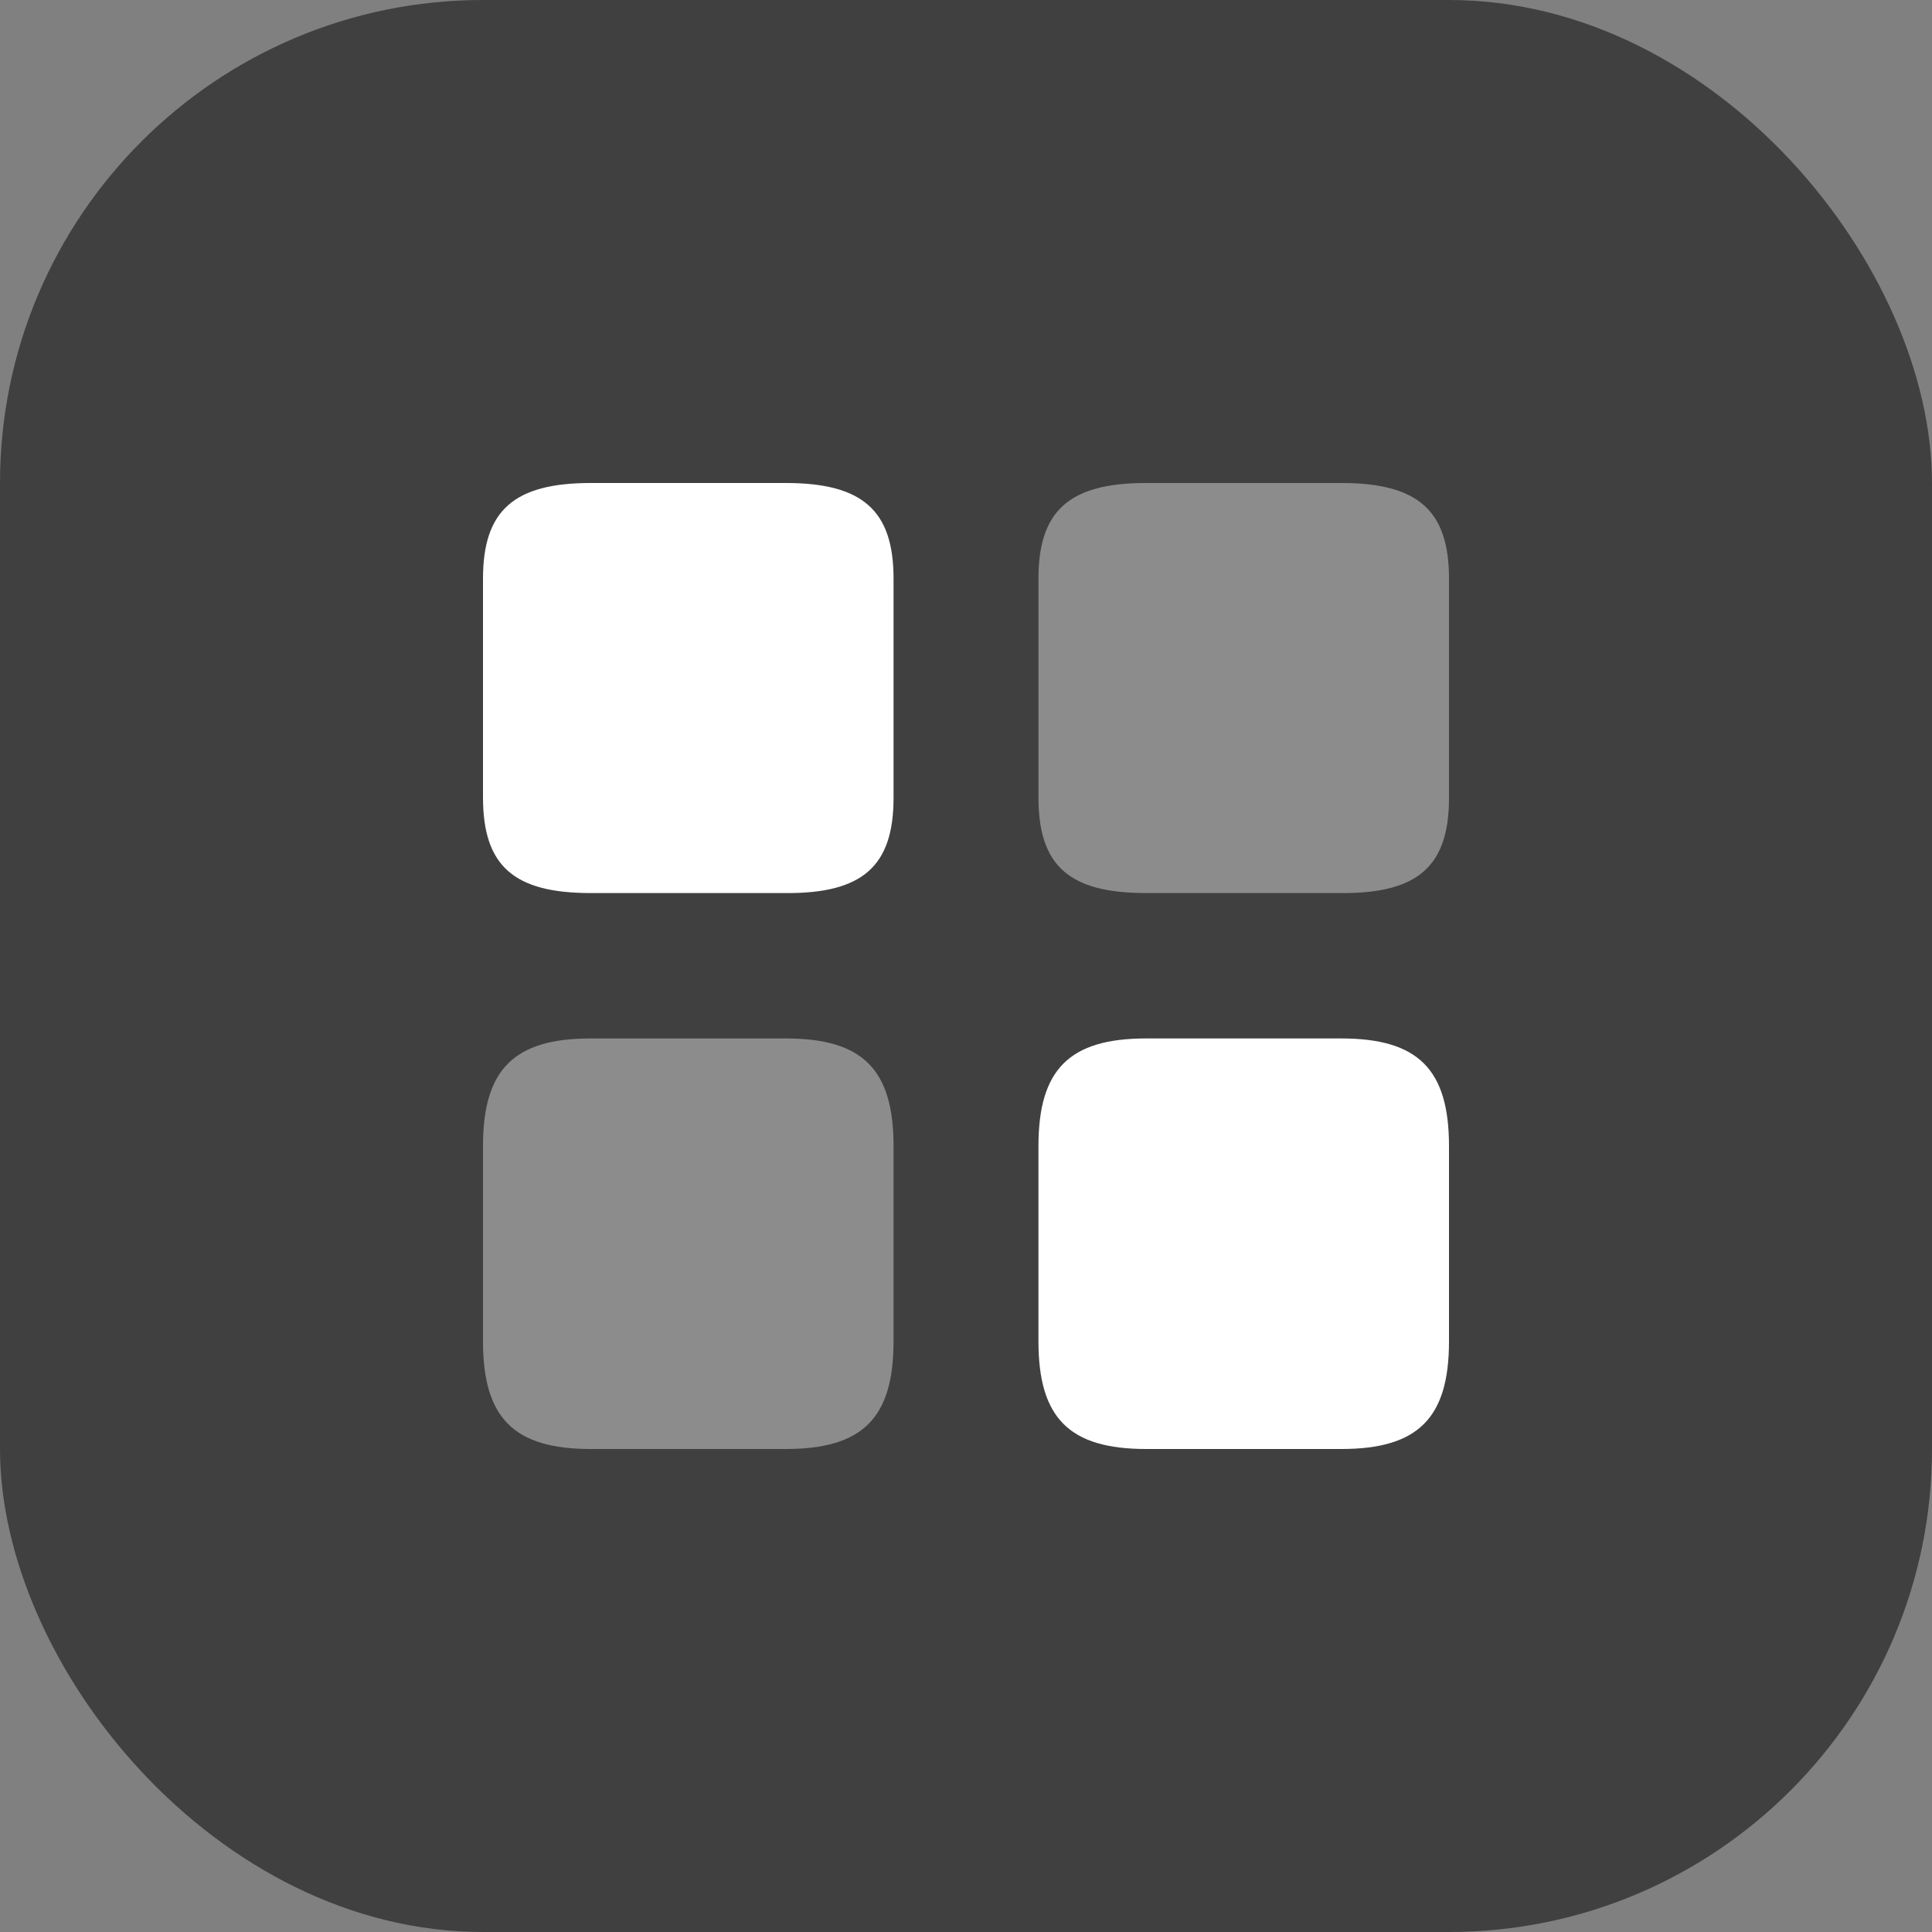 <svg width="40" height="40" viewBox="0 0 40 40" fill="none" xmlns="http://www.w3.org/2000/svg">
<rect x="0" y="0" width="40" height="40" fill="#808080" stroke="none"/>
<rect width="40" height="40" rx="10" fill="#414040"/>
<path opacity="0.4" d="M30 16.52V11.98C30 10.57 29.36 10 27.77 10H23.73C22.14 10 21.5 10.57 21.5 11.98V16.51C21.5 17.93 22.14 18.49 23.73 18.49H27.77C29.36 18.5 30 17.93 30 16.52Z" fill="white"/>
<path d="M30 27.77V23.73C30 22.14 29.36 21.5 27.77 21.5H23.73C22.14 21.5 21.5 22.14 21.5 23.73V27.77C21.5 29.36 22.14 30 23.73 30H27.77C29.36 30 30 29.36 30 27.77Z" fill="white"/>
<path d="M18.5 16.52V11.98C18.5 10.57 17.86 10 16.27 10H12.23C10.64 10 10 10.57 10 11.98V16.51C10 17.93 10.64 18.49 12.23 18.49H16.27C17.86 18.5 18.5 17.93 18.5 16.52Z" fill="white"/>
<path opacity="0.4" d="M18.5 27.77V23.73C18.5 22.14 17.86 21.5 16.27 21.5H12.23C10.64 21.5 10 22.14 10 23.73V27.77C10 29.36 10.64 30 12.23 30H16.27C17.86 30 18.5 29.36 18.5 27.77Z" fill="white"/>
</svg>
